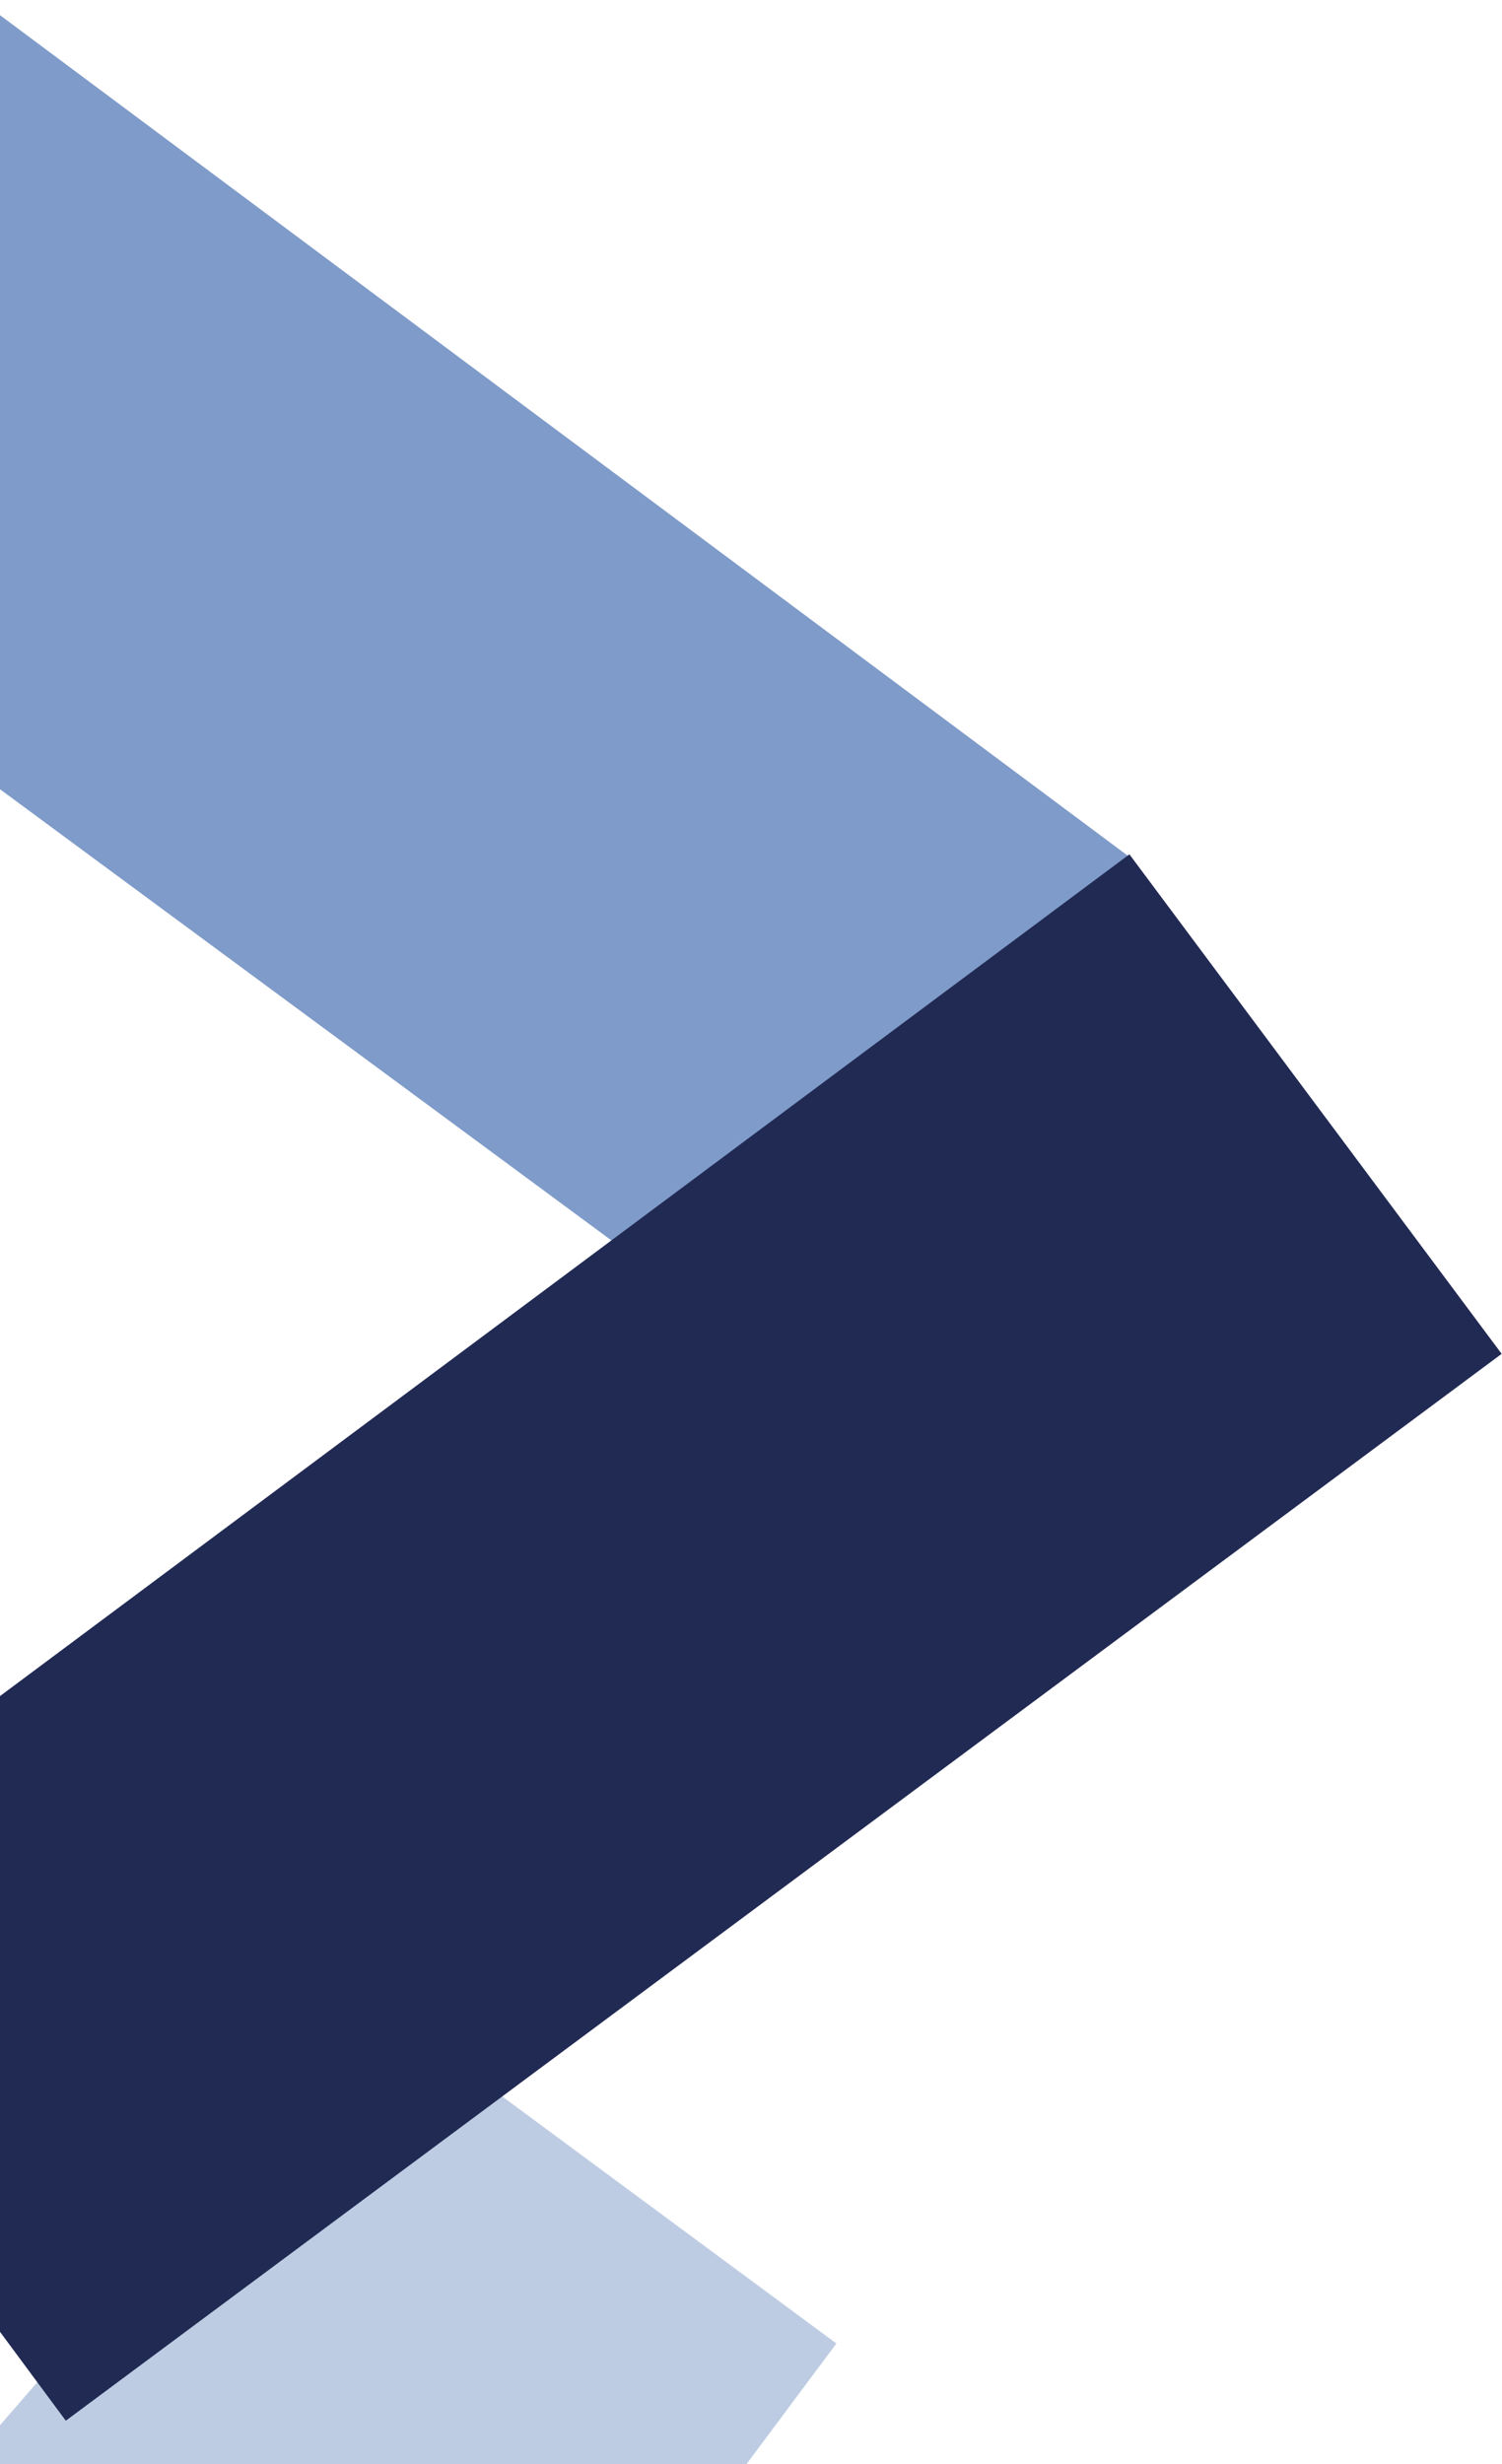 <svg width="434" height="712" viewBox="0 0 434 712" fill="none" xmlns="http://www.w3.org/2000/svg">
<path opacity="0.5" d="M106.954 577.529L241.68 677.111L135.64 819.396L-10.946 713.327L106.954 577.529Z" fill="#7F9BC9"/>
<path d="M-4.981 0.676L326.327 247.589L197.803 373.987L-112.543 145.003L-4.981 0.676Z" fill="#7F9BC9"/>
<path d="M326.341 246.846L-87.635 555.369L19.014 699.429L433.904 391.173L326.341 246.846Z" fill="#212A53"/>
</svg>
